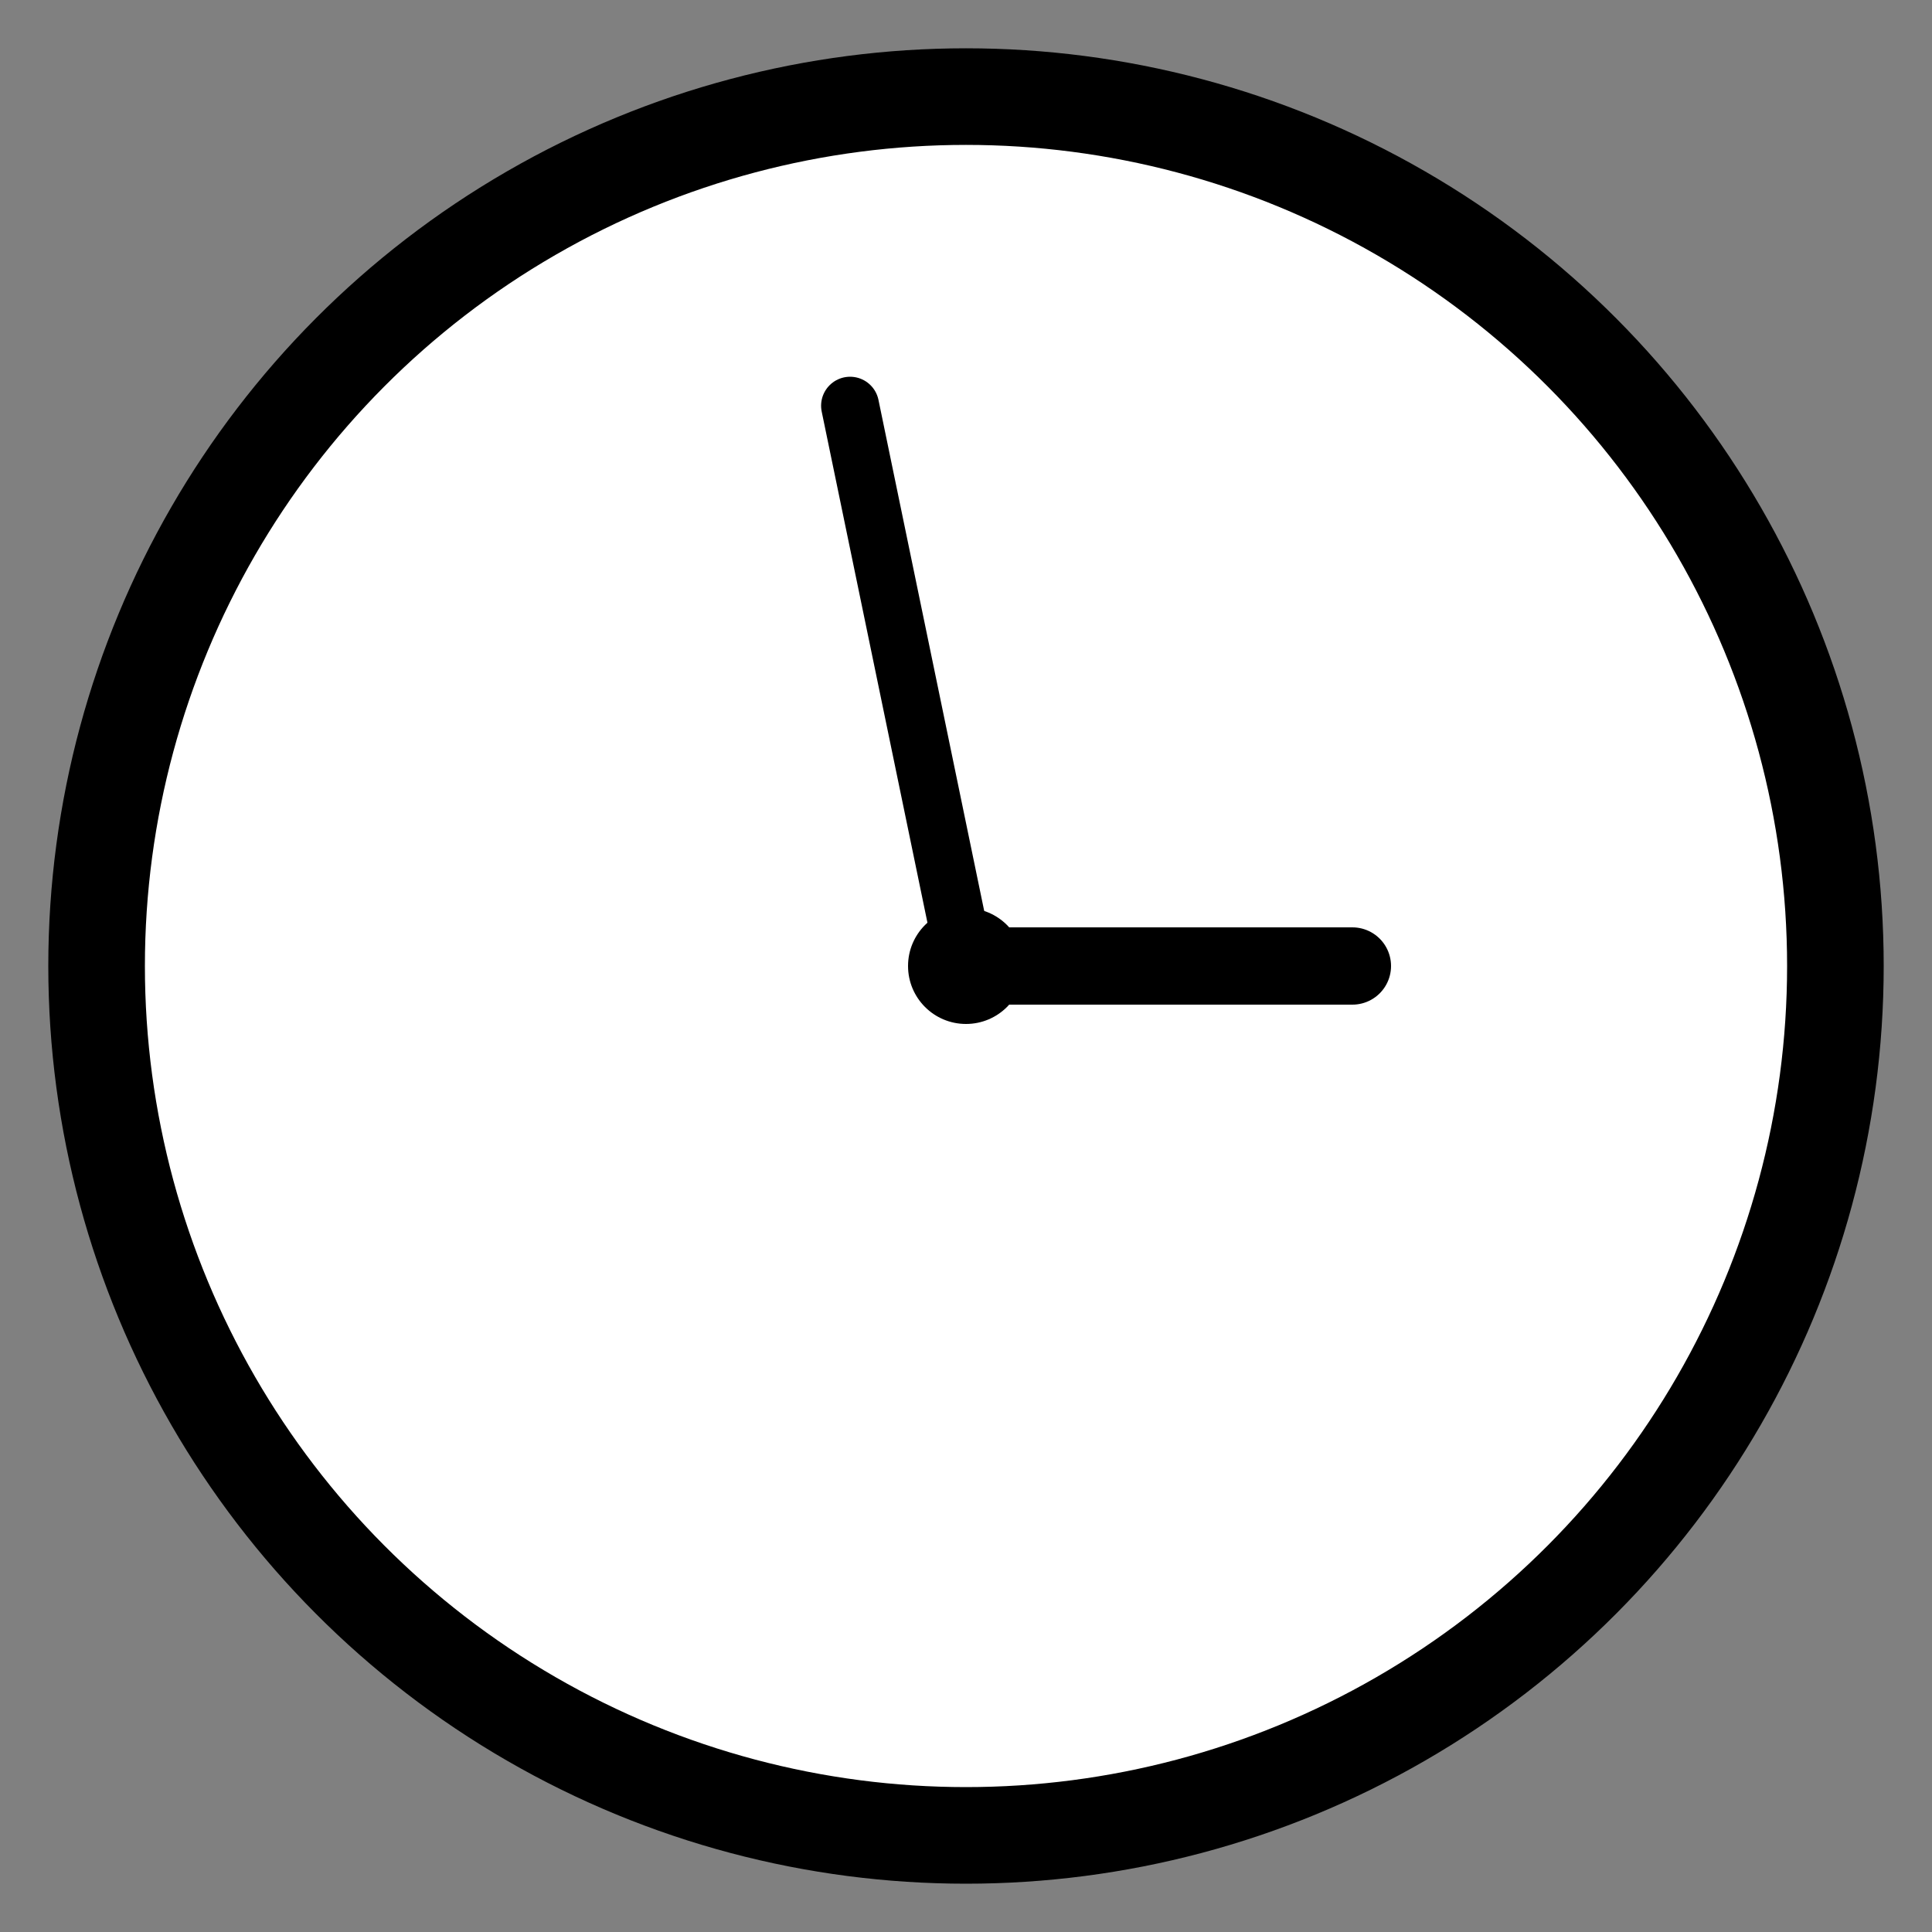 
<svg width="100" height="100" viewBox="0 0 100 100" xmlns="http://www.w3.org/2000/svg">
    <rect x="0" y="0" width="100" height="100" fill="#808080" stroke="none"/>
    <!-- Clock Circle -->
    <circle cx="50" cy="50" r="45" stroke="black" stroke-width="5" fill="white"/>
    
    <!-- Clock Center -->
    <circle cx="50" cy="50" r="3" fill="black"/>
    
    <!-- Hour Hand -->
    <line x1="50" y1="50" x2="70" y2="50" stroke="black" stroke-width="4" stroke-linecap="round"/>
    
    <!-- Minute Hand -->
    <line x1="50" y1="50" x2="44" y2="21" stroke="black" stroke-width="3" stroke-linecap="round"/>
</svg>
    